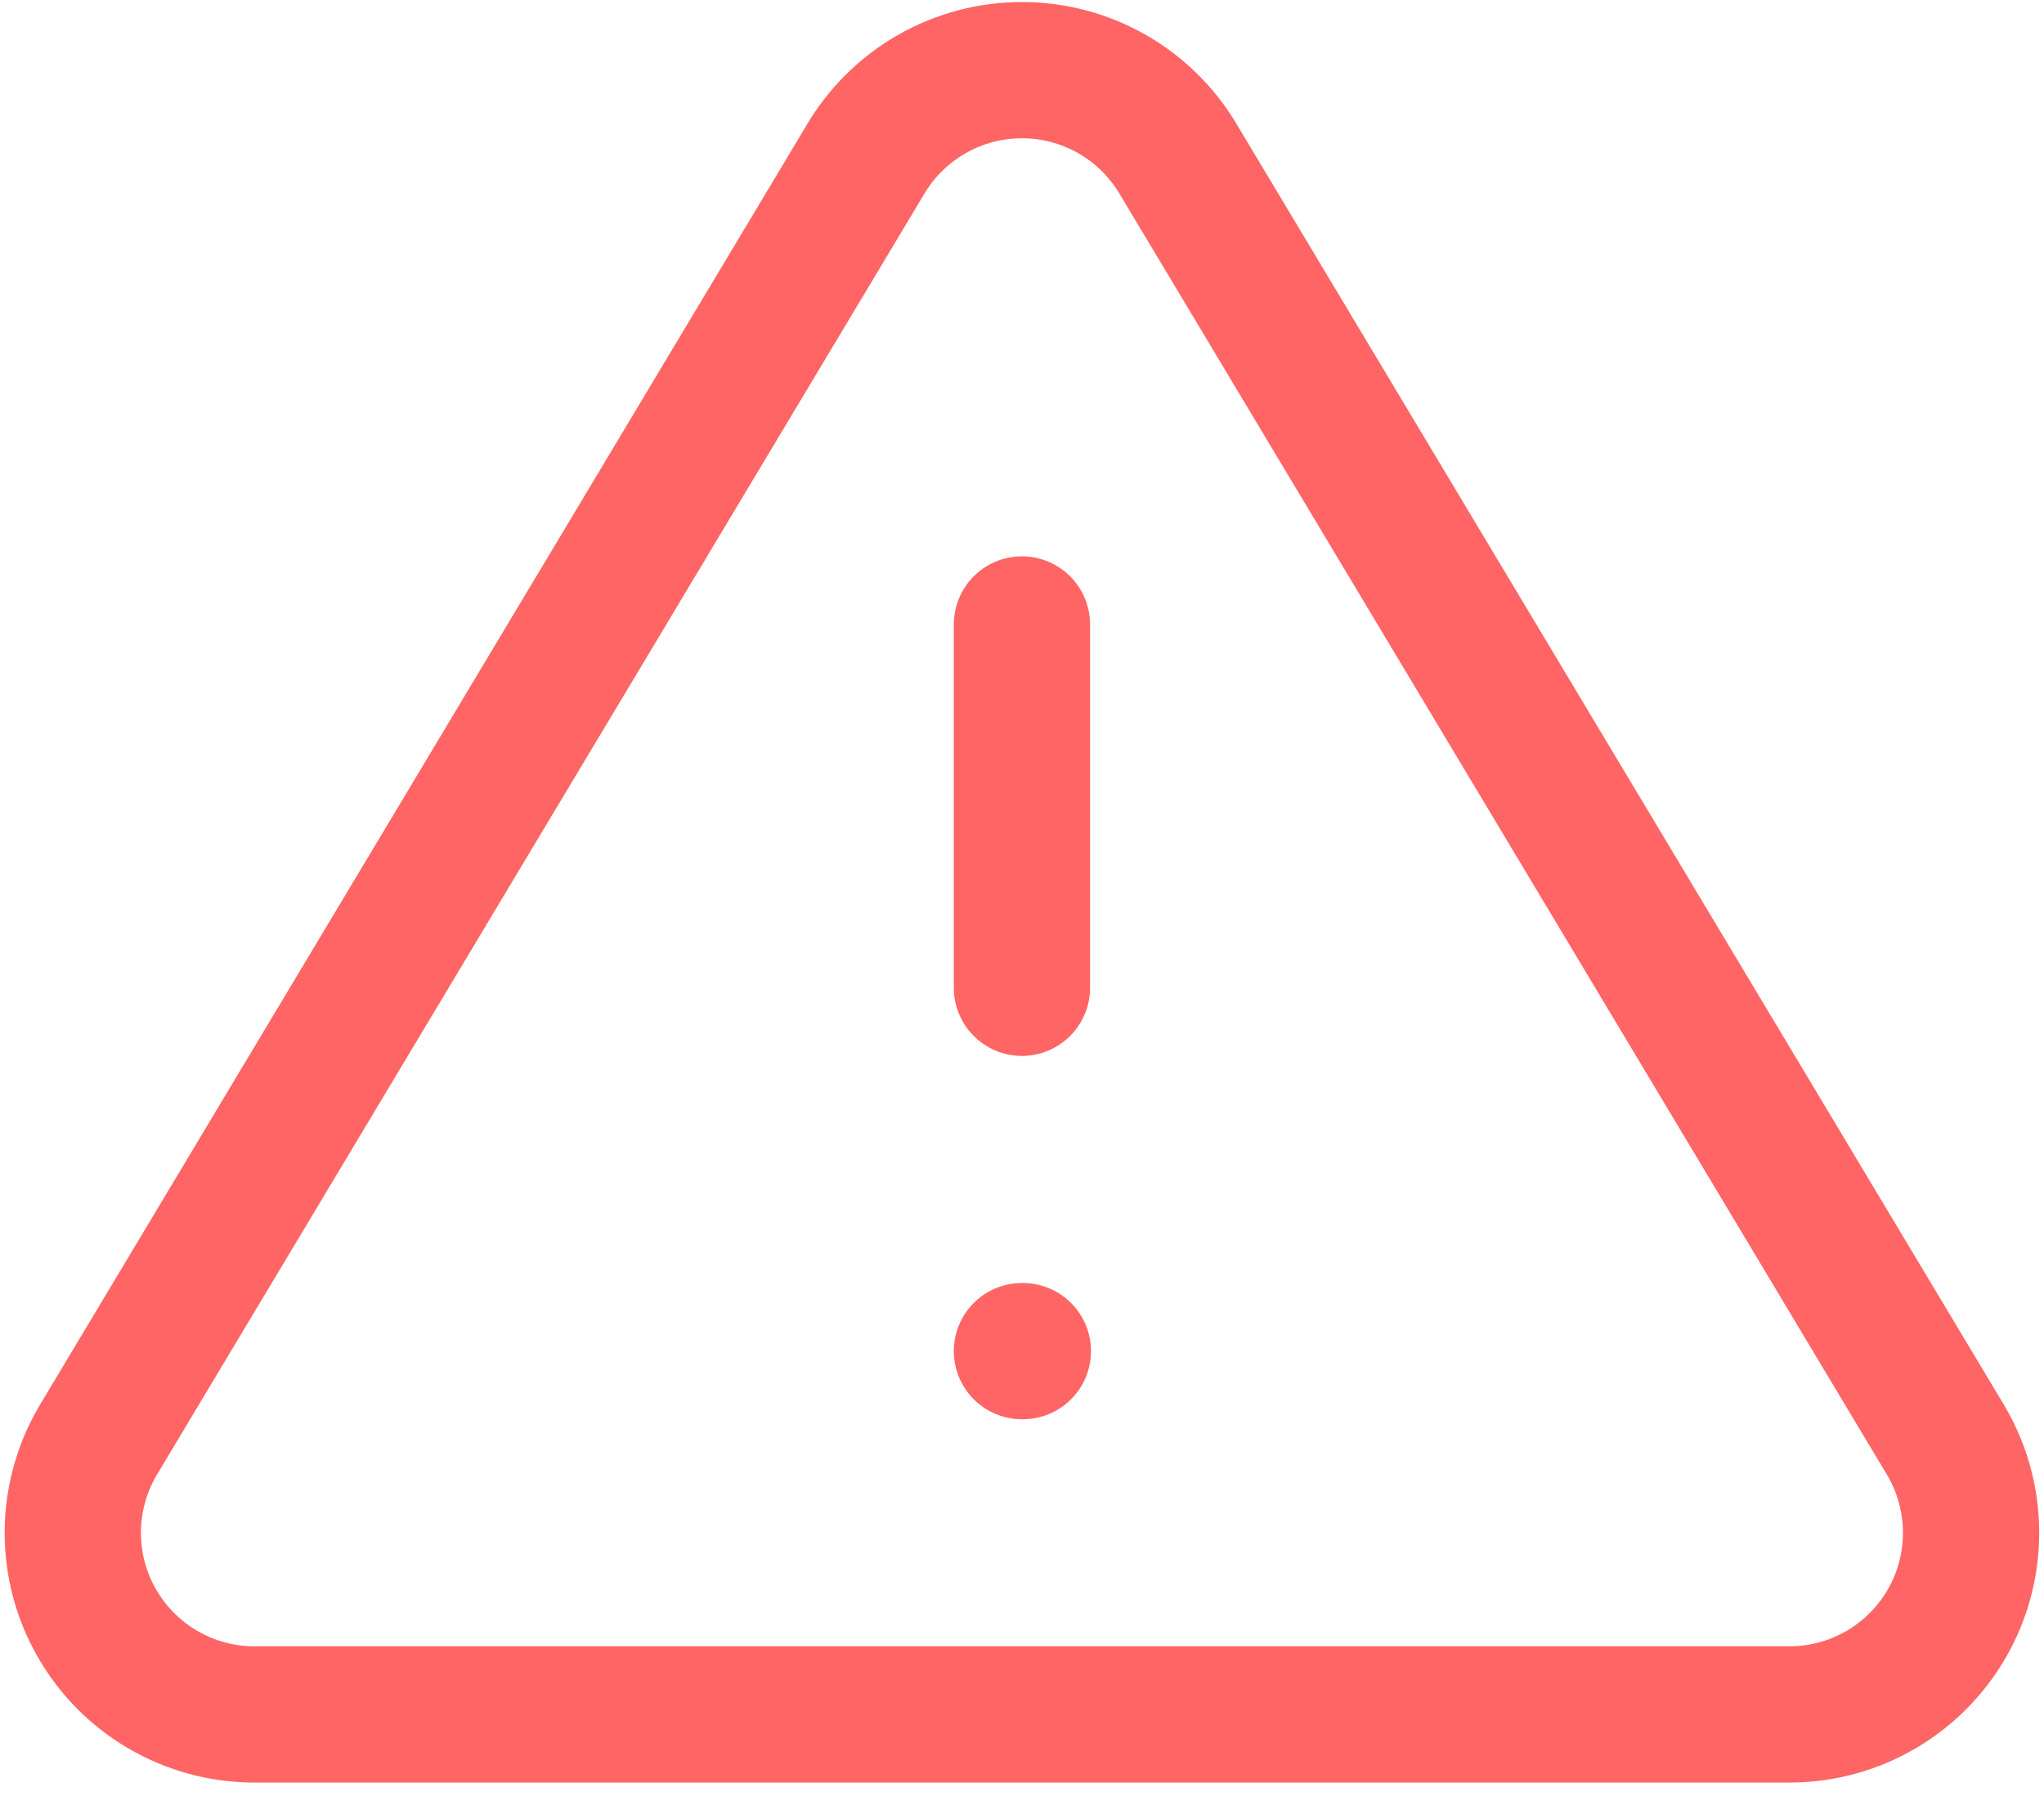 <svg width="60" height="53" viewBox="0 0 60 53" fill="none" xmlns="http://www.w3.org/2000/svg">
<path d="M29.998 18.333V29M29.998 39.667H30.025M25.438 4.627L2.851 42.333C2.386 43.14 2.139 44.054 2.137 44.985C2.134 45.917 2.375 46.832 2.837 47.641C3.298 48.45 3.963 49.125 4.765 49.597C5.568 50.069 6.48 50.323 7.411 50.333H52.585C53.516 50.323 54.428 50.069 55.231 49.597C56.033 49.125 56.699 48.45 57.16 47.641C57.621 46.832 57.862 45.917 57.859 44.985C57.857 44.054 57.611 43.14 57.145 42.333L34.558 4.627C34.083 3.843 33.413 3.195 32.615 2.745C31.816 2.296 30.915 2.059 29.998 2.059C29.081 2.059 28.18 2.296 27.382 2.745C26.583 3.195 25.913 3.843 25.438 4.627Z" stroke="#FF6565" stroke-width="4" stroke-linecap="round" stroke-linejoin="round"/>
</svg>
